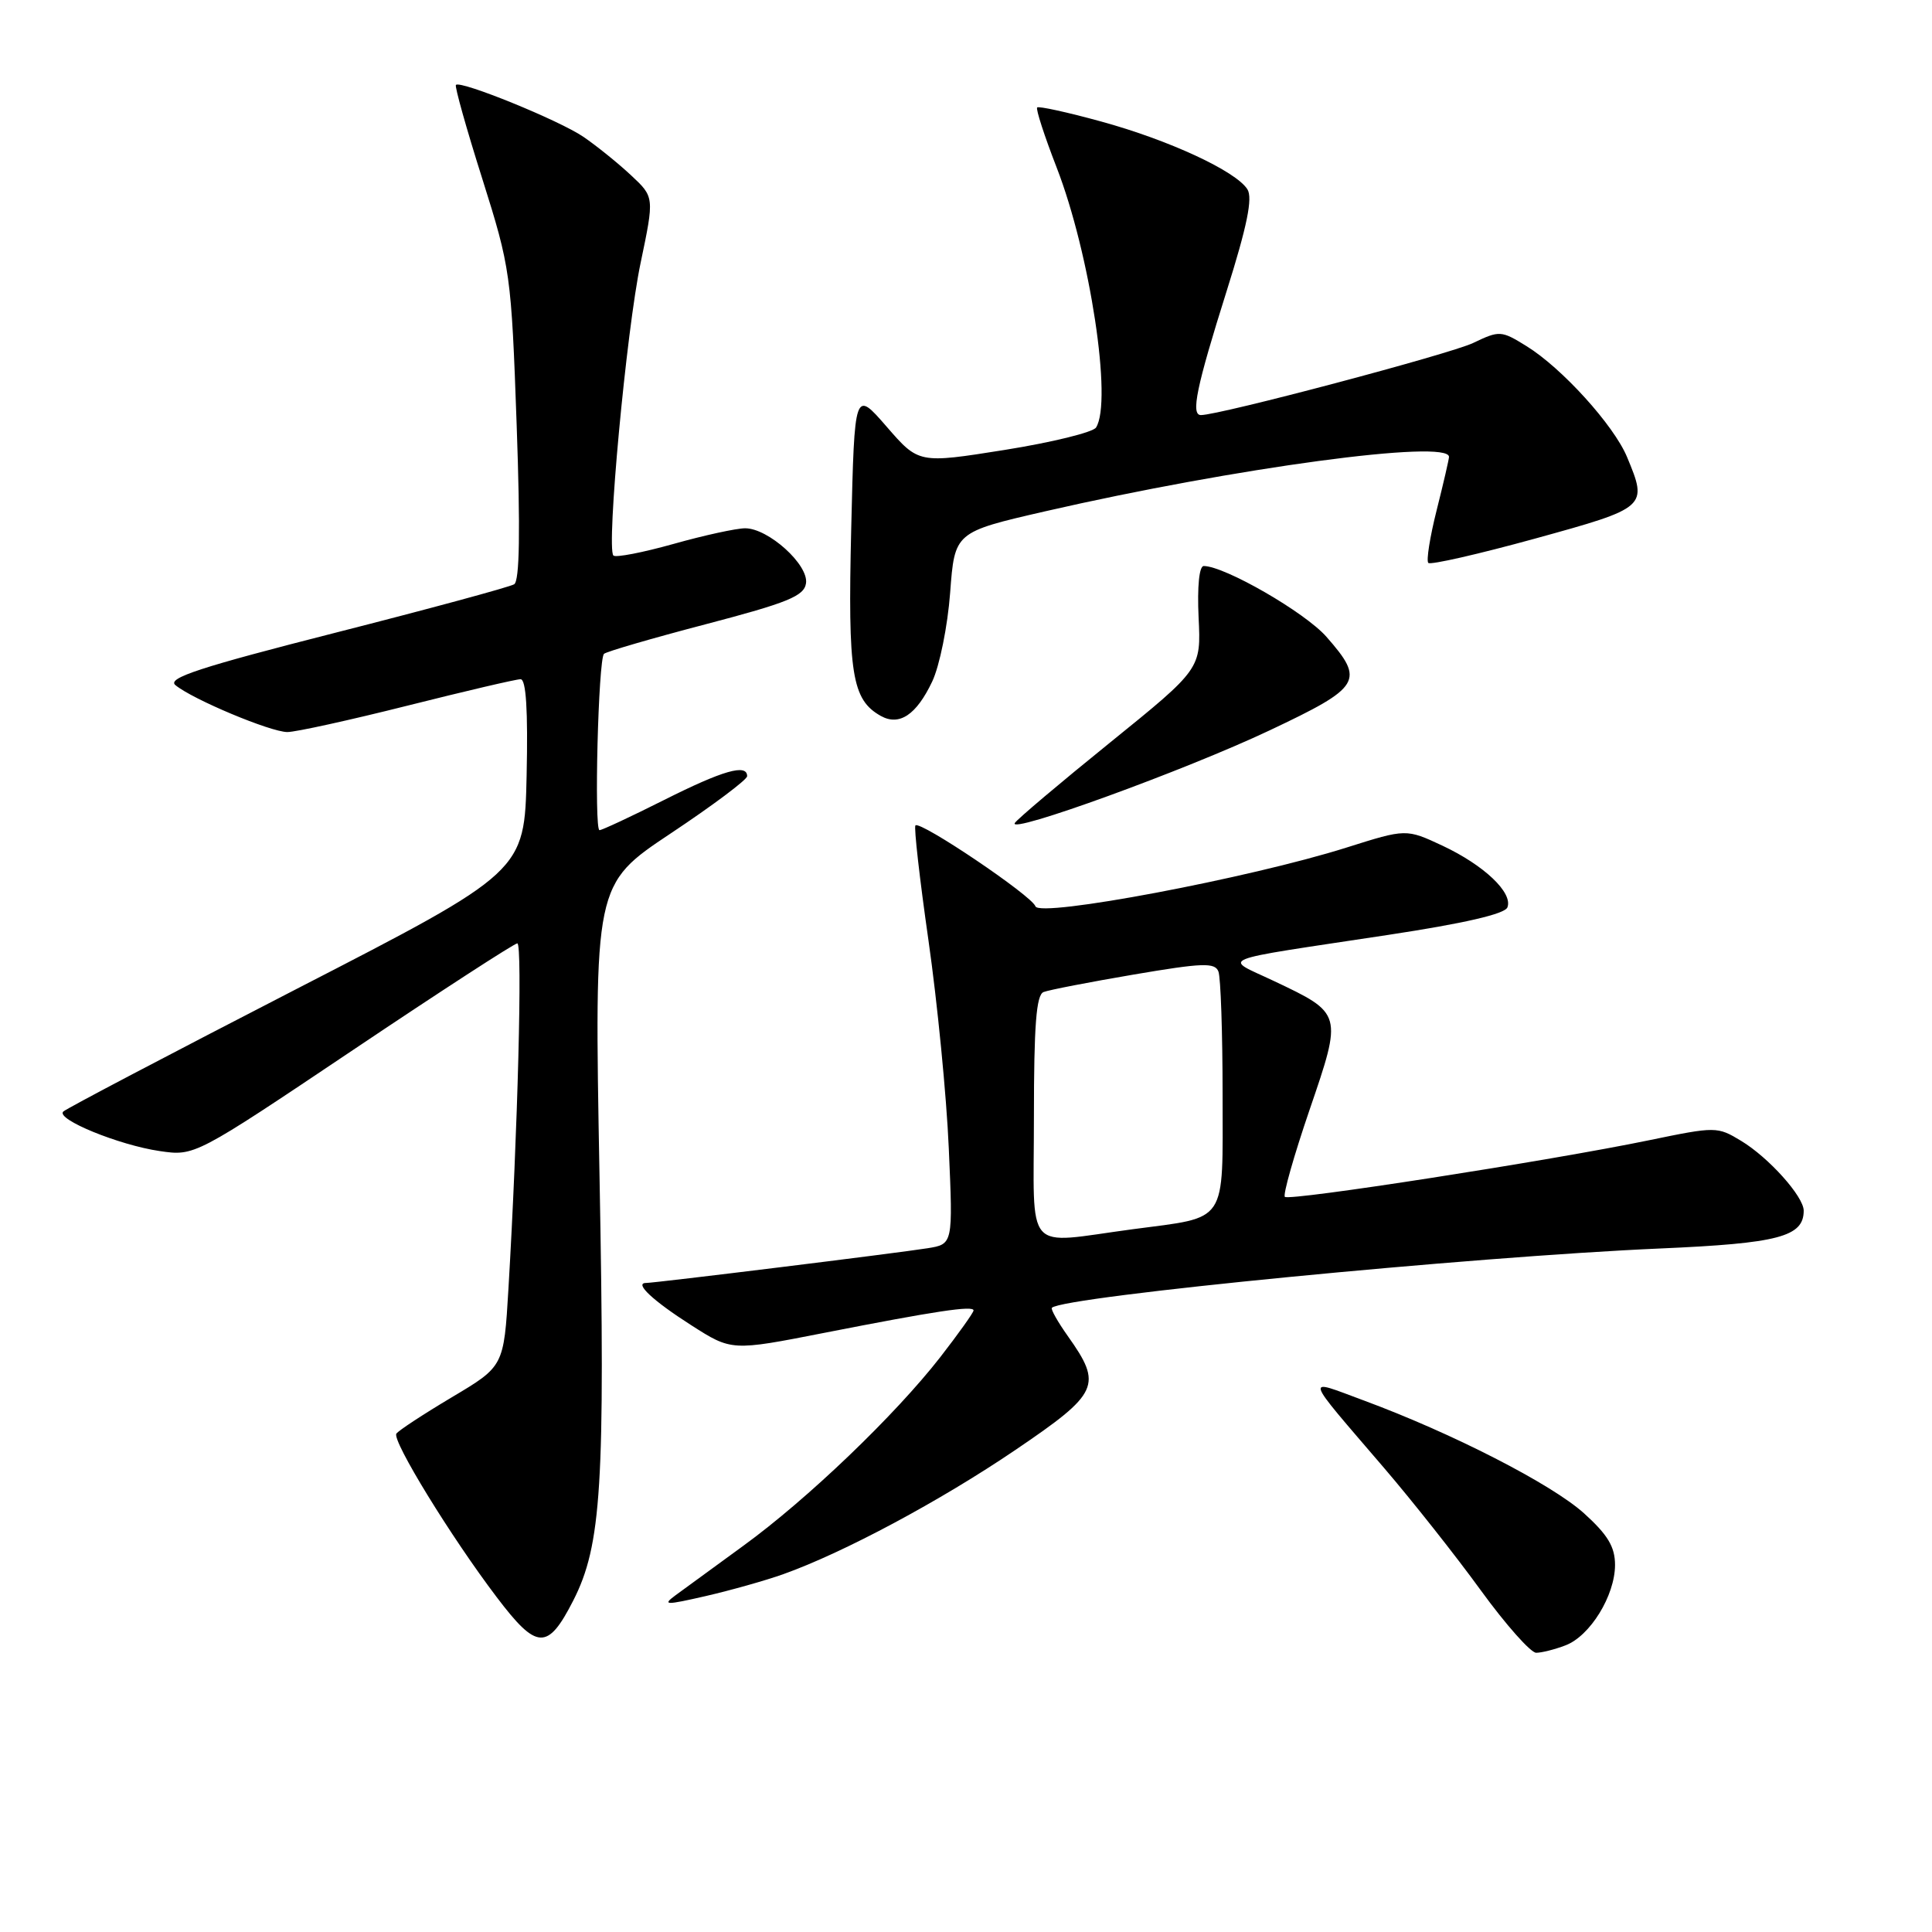 <?xml version="1.0" encoding="UTF-8" standalone="no"?>
<!DOCTYPE svg PUBLIC "-//W3C//DTD SVG 1.1//EN" "http://www.w3.org/Graphics/SVG/1.1/DTD/svg11.dtd" >
<svg xmlns="http://www.w3.org/2000/svg" xmlns:xlink="http://www.w3.org/1999/xlink" version="1.1" viewBox="0 0 256 256">
 <g >
 <path fill="currentColor"
d=" M 207.43 218.02 C 210.69 216.79 213.99 211.43 214.00 207.37 C 214.00 204.96 213.04 203.37 209.89 200.52 C 205.60 196.65 192.39 189.88 180.63 185.54 C 172.82 182.65 172.58 181.89 183.37 194.48 C 187.15 198.89 192.94 206.21 196.23 210.75 C 199.53 215.29 202.83 219.00 203.55 219.00 C 204.28 219.00 206.02 218.56 207.43 218.02 Z  M 75.96 212.08 C 79.70 204.75 80.20 196.74 79.44 155.85 C 78.73 117.19 78.73 117.19 88.86 110.44 C 94.44 106.73 99.00 103.31 99.00 102.85 C 99.00 101.16 95.80 102.08 88.00 106.00 C 83.62 108.20 79.77 110.00 79.44 110.00 C 78.70 110.00 79.28 87.38 80.03 86.64 C 80.32 86.35 86.39 84.58 93.53 82.71 C 104.40 79.86 106.55 78.98 106.80 77.29 C 107.17 74.84 101.81 70.00 98.74 70.00 C 97.58 70.00 93.30 70.93 89.22 72.08 C 85.15 73.22 81.58 73.91 81.28 73.61 C 80.32 72.65 83.00 43.78 84.89 34.81 C 86.71 26.11 86.71 26.11 83.61 23.22 C 81.90 21.62 79.07 19.34 77.32 18.14 C 74.14 15.96 61.04 10.63 60.41 11.25 C 60.23 11.44 61.80 17.04 63.91 23.70 C 67.64 35.53 67.75 36.29 68.46 56.29 C 68.96 70.37 68.85 76.97 68.13 77.42 C 67.54 77.78 56.89 80.67 44.44 83.84 C 26.50 88.41 22.11 89.85 23.24 90.78 C 25.50 92.66 35.86 97.00 38.08 97.00 C 39.19 97.00 46.36 95.42 54.00 93.50 C 61.64 91.58 68.38 90.00 68.98 90.00 C 69.71 90.00 69.97 94.11 69.78 102.75 C 69.50 115.50 69.50 115.50 39.28 131.05 C 22.66 139.61 8.75 146.91 8.38 147.29 C 7.37 148.30 15.76 151.73 21.15 152.52 C 25.80 153.20 25.80 153.20 46.82 139.10 C 58.38 131.34 68.16 125.00 68.55 125.00 C 69.25 125.00 68.60 150.03 67.37 170.78 C 66.76 181.05 66.76 181.05 59.86 185.15 C 56.07 187.41 52.76 189.58 52.52 189.97 C 51.94 190.91 59.79 203.70 65.83 211.65 C 71.14 218.66 72.57 218.72 75.96 212.08 Z  M 103.78 208.59 C 111.76 205.75 124.61 198.87 134.57 192.11 C 145.65 184.59 146.12 183.56 141.50 177.05 C 140.16 175.16 139.20 173.46 139.38 173.29 C 140.87 171.79 195.05 166.51 220.00 165.43 C 235.66 164.75 239.00 163.87 239.00 160.42 C 239.00 158.55 234.38 153.39 230.71 151.17 C 227.55 149.26 227.36 149.26 218.50 151.09 C 205.41 153.80 170.84 159.17 170.25 158.59 C 169.98 158.31 171.45 153.13 173.52 147.07 C 177.90 134.27 177.91 134.30 168.76 129.97 C 162.07 126.80 160.50 127.43 183.87 123.89 C 193.97 122.36 199.41 121.11 199.74 120.23 C 200.49 118.29 196.65 114.65 191.14 112.06 C 186.32 109.81 186.32 109.81 178.41 112.31 C 165.58 116.36 137.71 121.62 137.20 120.09 C 136.73 118.69 121.94 108.72 121.30 109.37 C 121.08 109.59 121.86 116.46 123.03 124.63 C 124.20 132.81 125.42 145.21 125.72 152.18 C 126.28 164.86 126.28 164.86 122.89 165.40 C 119.15 166.01 86.76 170.00 85.60 170.00 C 84.00 170.00 86.51 172.35 91.58 175.59 C 96.94 179.02 96.94 179.02 109.22 176.61 C 124.00 173.71 129.00 172.96 129.00 173.64 C 129.00 173.92 127.01 176.71 124.59 179.83 C 118.60 187.52 106.99 198.65 98.50 204.82 C 94.65 207.62 90.60 210.58 89.50 211.39 C 87.73 212.70 88.18 212.71 93.50 211.49 C 96.80 210.73 101.43 209.43 103.78 208.59 Z  M 168.25 96.77 C 180.39 91.03 180.88 90.21 175.76 84.38 C 172.92 81.14 162.28 75.01 159.50 75.00 C 158.90 75.00 158.63 77.72 158.82 81.81 C 159.15 88.63 159.15 88.63 147.09 98.39 C 140.46 103.75 134.78 108.55 134.47 109.05 C 133.49 110.63 157.07 102.06 168.25 96.77 Z  M 123.52 90.31 C 124.50 88.25 125.57 82.95 125.90 78.53 C 126.50 70.51 126.50 70.51 138.50 67.75 C 163.72 61.97 192.00 58.16 192.00 60.54 C 192.00 60.84 191.27 64.01 190.37 67.58 C 189.47 71.15 188.97 74.31 189.26 74.59 C 189.55 74.88 195.90 73.43 203.39 71.37 C 218.29 67.26 218.36 67.20 215.58 60.53 C 213.82 56.33 206.95 48.75 202.28 45.87 C 198.92 43.79 198.70 43.77 195.19 45.45 C 192.10 46.92 161.60 55.00 159.13 55.00 C 157.76 55.00 158.53 51.28 162.53 38.59 C 165.25 29.96 166.01 26.24 165.29 25.09 C 163.78 22.68 154.90 18.56 145.87 16.09 C 141.43 14.87 137.63 14.04 137.43 14.24 C 137.23 14.44 138.39 18.02 140.01 22.19 C 144.44 33.61 147.42 53.23 145.23 56.65 C 144.83 57.28 139.38 58.62 133.11 59.62 C 121.73 61.43 121.73 61.43 117.48 56.53 C 113.23 51.64 113.23 51.64 112.79 70.07 C 112.33 89.33 112.87 92.71 116.72 94.87 C 119.17 96.23 121.43 94.72 123.52 90.31 Z  M 137.00 147.97 C 137.00 135.85 137.31 131.82 138.28 131.45 C 138.99 131.17 144.37 130.13 150.24 129.13 C 159.36 127.58 160.99 127.52 161.45 128.74 C 161.75 129.52 162.00 136.86 162.00 145.05 C 162.00 162.39 162.80 161.19 150.09 162.88 C 135.51 164.82 137.00 166.51 137.00 147.97 Z "/>
</g>
</svg>